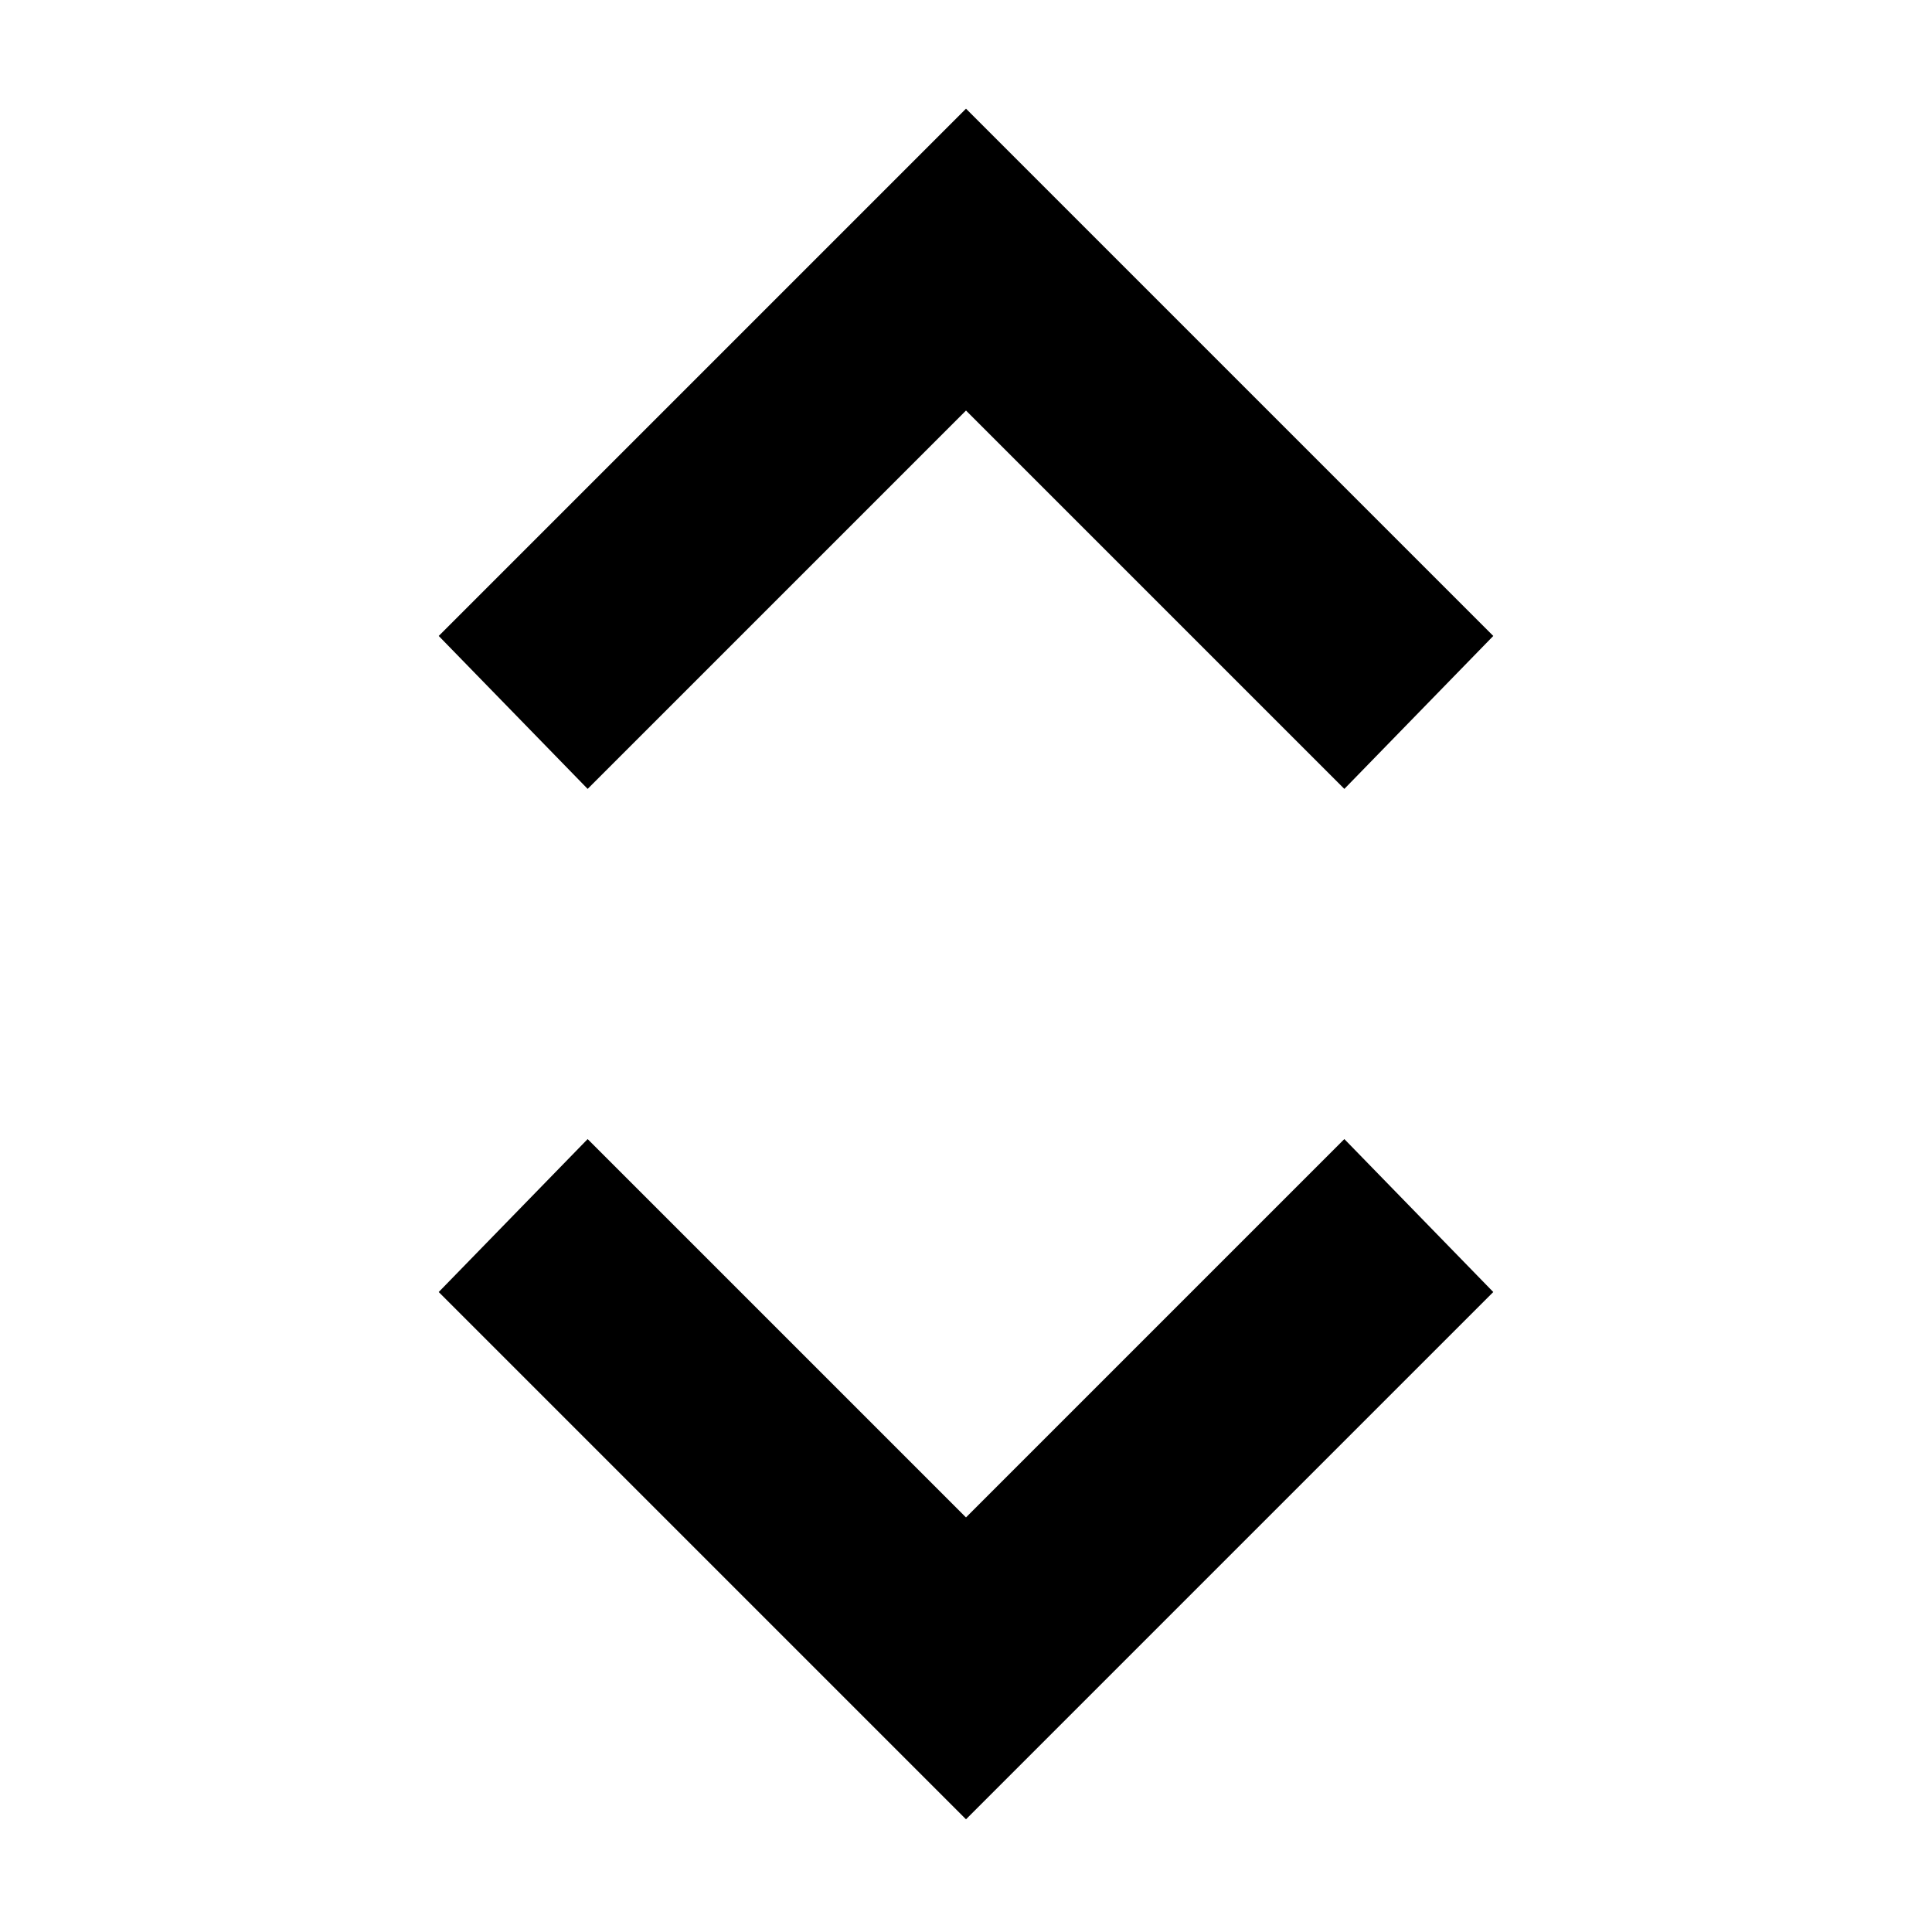 <svg xmlns="http://www.w3.org/2000/svg" height="24" viewBox="0 -960 960 960" width="24"><path d="M480-56 218-318l74-76 188 188 188-188 74 76L480-56ZM292-568l-74-76 262-262 262 262-74 76-188-188-188 188Z"/></svg>